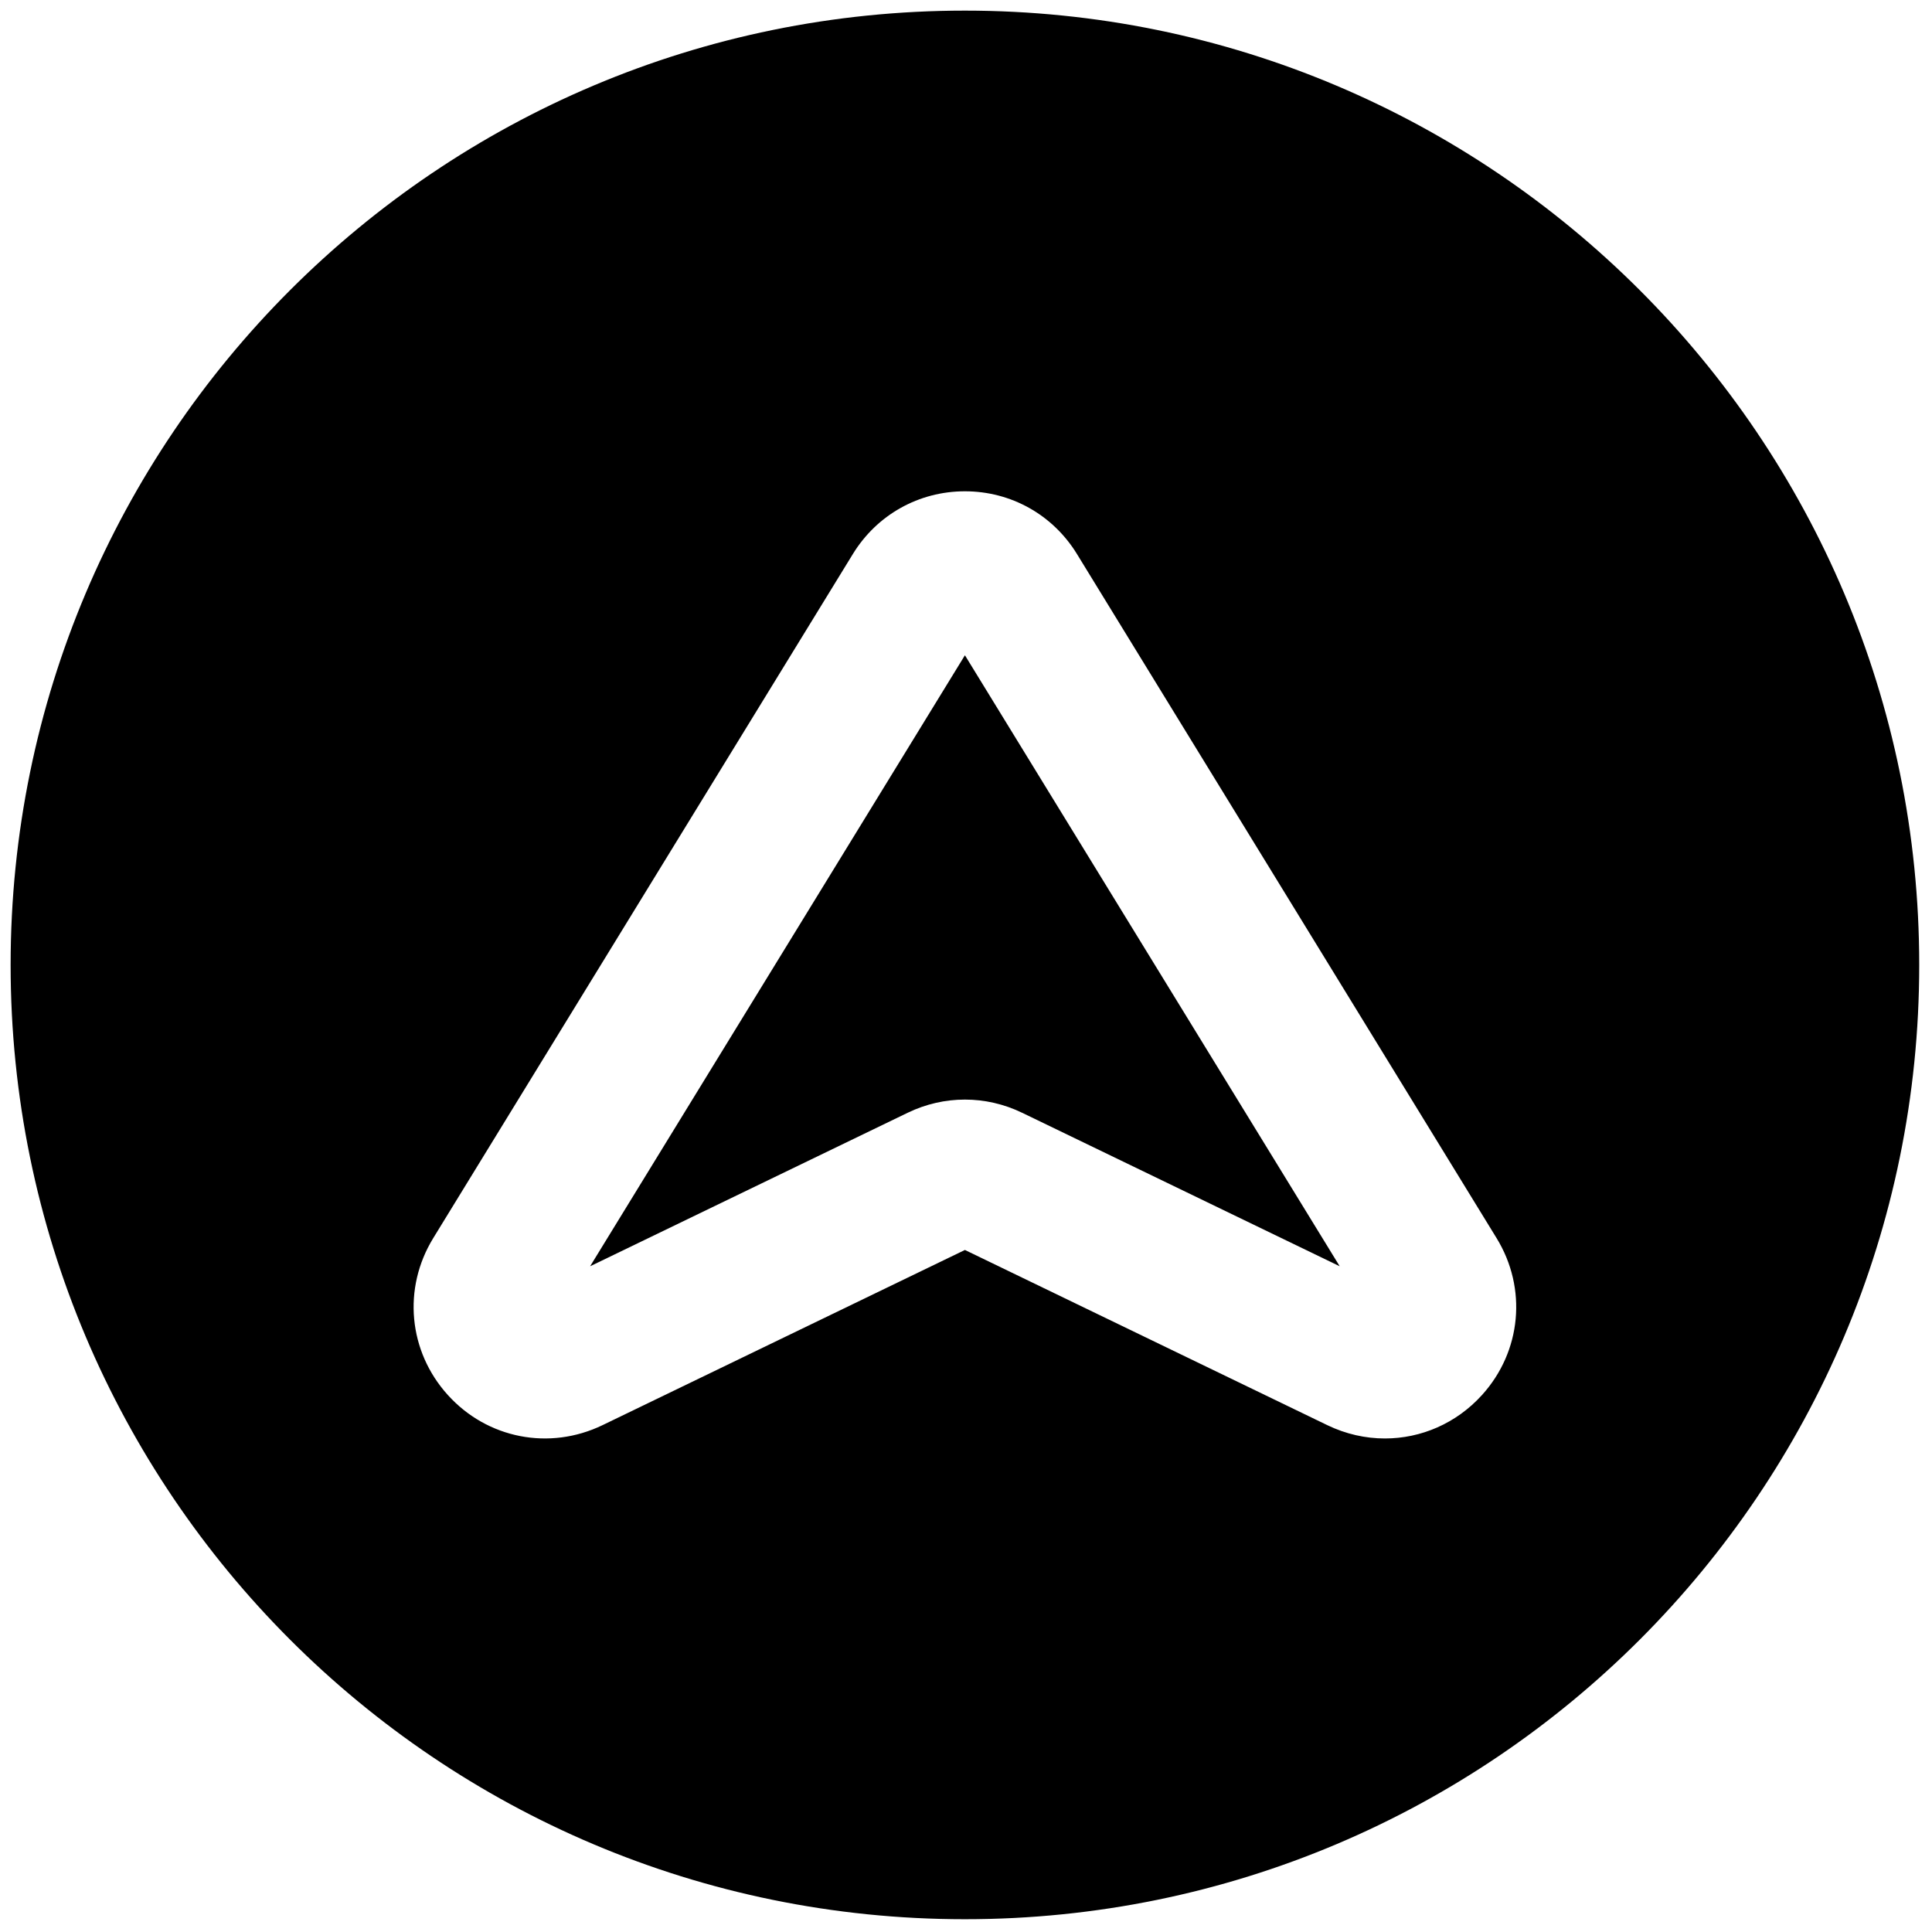 <svg xmlns="http://www.w3.org/2000/svg" xmlns:xlink="http://www.w3.org/1999/xlink" version="1.1" width="256" height="256" viewBox="0 0 256 256" xml:space="preserve">

<defs>
</defs>
<g style="stroke: none; stroke-width: 0; stroke-dasharray: none; stroke-linecap: butt; stroke-linejoin: miter; stroke-miterlimit: 10; fill: none; fill-rule: nonzero; opacity: 1;" transform="translate(1.407 1.407) scale(2.81 2.81)" >
	<path d="M 45 0 C 20.147 0 0 20.147 0 45 c 0 24.853 20.147 45 45 45 s 45 -20.147 45 -45 C 90 20.147 69.853 0 45 0 z M 69.384 65.28 c -1.212 1.34 -2.876 2.05 -4.579 2.05 c -0.915 0 -1.841 -0.205 -2.715 -0.627 L 45 58.441 l -17.09 8.262 c -2.5 1.207 -5.432 0.637 -7.294 -1.423 c -1.863 -2.059 -2.139 -5.032 -0.687 -7.398 l 19.787 -32.258 c 1.136 -1.852 3.111 -2.958 5.284 -2.958 h 0 c 2.172 0 4.147 1.106 5.283 2.958 L 70.07 57.882 C 71.522 60.247 71.247 63.221 69.384 65.28 z" style="stroke: none; stroke-width: 1; stroke-dasharray: none; stroke-linecap: butt; stroke-linejoin: miter; stroke-miterlimit: 10; fill: rgb(0,0,0); fill-rule: nonzero; opacity: 1;" transform=" matrix(1 0 0 1 0 0) " stroke-linecap="round" />
	<path d="M 27.326 59.21 l 14.976 -7.239 c 1.715 -0.828 3.681 -0.828 5.394 0 l 14.977 7.239 L 45 30.398 L 27.326 59.21 z" style="stroke: none; stroke-width: 1; stroke-dasharray: none; stroke-linecap: butt; stroke-linejoin: miter; stroke-miterlimit: 10; fill: rgb(0,0,0); fill-rule: nonzero; opacity: 1;" transform=" matrix(1 0 0 1 0 0) " stroke-linecap="round" />
</g>
</svg>